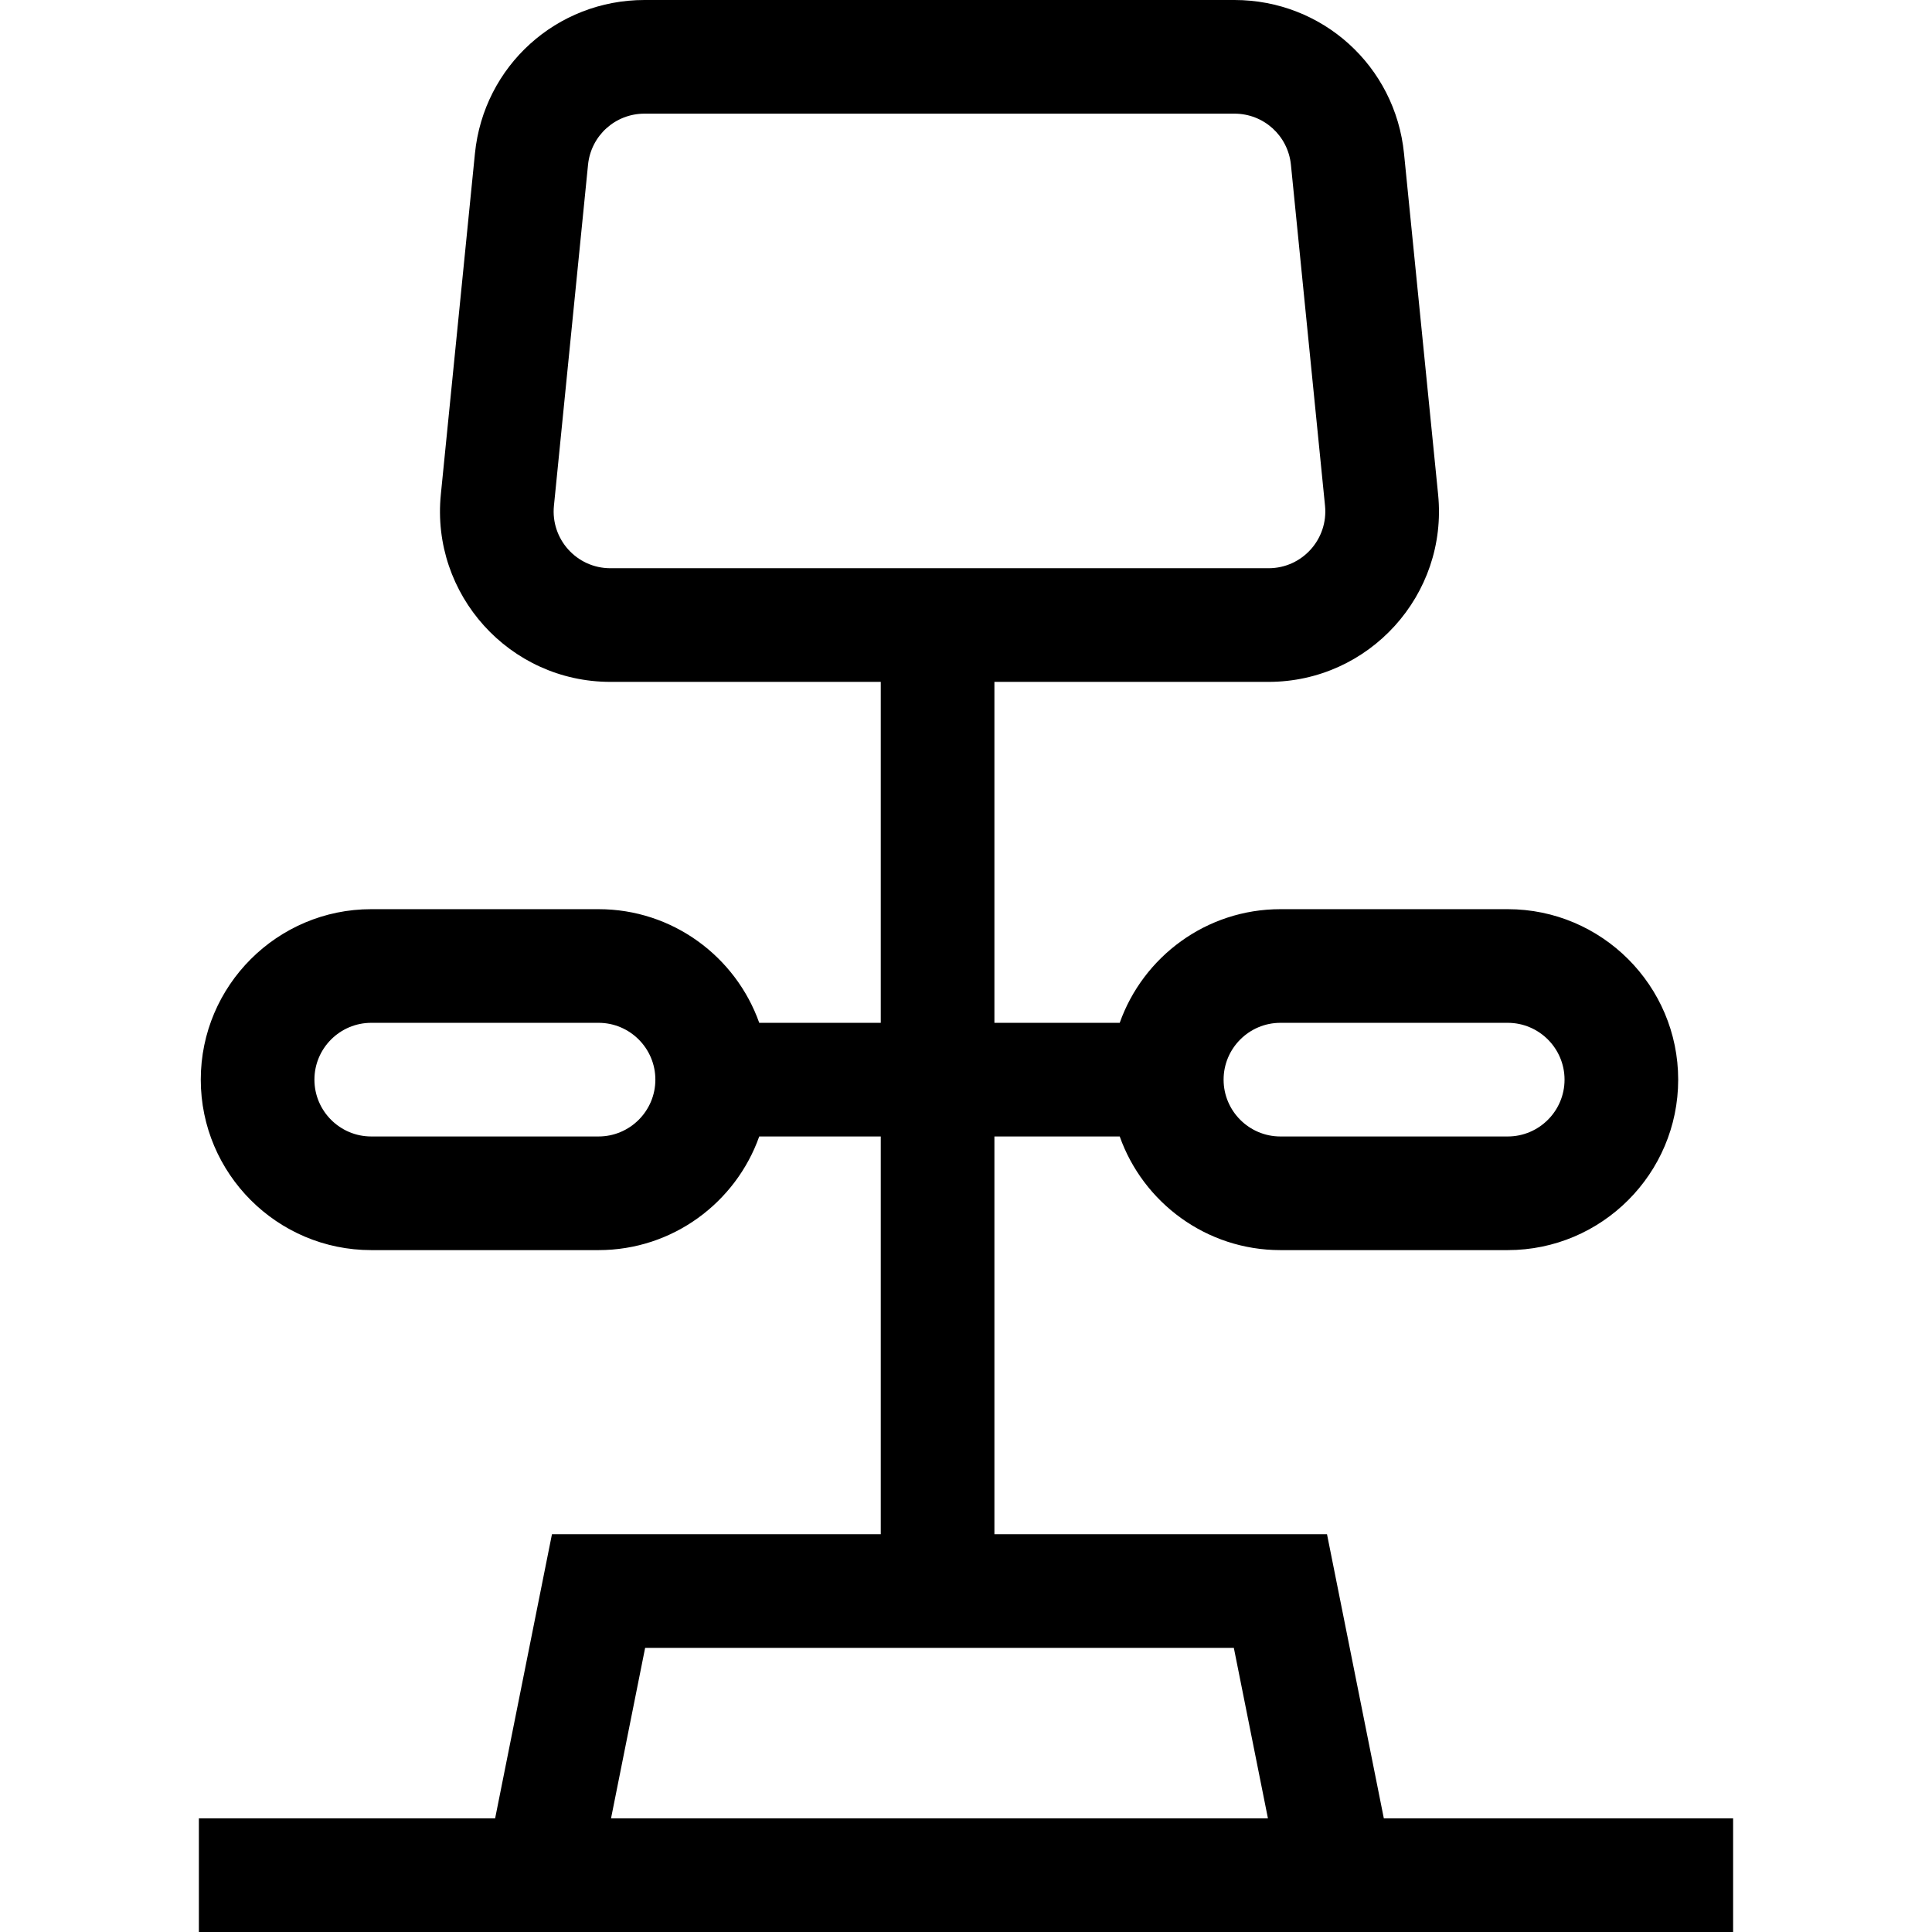 <svg id="Capa_1" enable-background="new 0 0 510 510" height="512" viewBox="0 0 510 510" width="512" xmlns="http://www.w3.org/2000/svg"><g><path d="m365.297 480-15-75h-87.797v-105h33.08c6.192 17.458 22.865 30 42.42 30h60c24.813 0 45-20.187 45-45s-20.187-45-45-45h-60c-19.555 0-36.228 12.542-42.42 30h-33.08v-90h72.351c26.559 0 47.428-22.962 44.776-49.478l-9-90c-2.31-23.101-21.559-40.522-44.776-40.522h-155.702c-23.216 0-42.466 17.42-44.777 40.522l-9 90.001c-2.642 26.427 18.129 49.477 44.777 49.477h71.351v90h-32.08c-6.192-17.458-22.865-30-42.42-30h-60c-24.813 0-45 20.187-45 45s20.187 45 45 45h60c19.555 0 36.227-12.542 42.42-30h32.08v105h-86.797l-15 75h-78.203v30h405v-30zm-27.297-210h60c8.271 0 15 6.729 15 15s-6.729 15-15 15h-60c-8.271 0-15-6.729-15-15s6.729-15 15-15zm-191.776-136.493 9-89.999c.77-7.701 7.187-13.508 14.925-13.508h155.701c7.739 0 14.155 5.807 14.925 13.507l9 90c.876 8.771-5.973 16.492-14.925 16.492h-173.701c-8.955.001-15.802-7.724-14.925-16.492zm11.776 166.493h-60c-8.271 0-15-6.729-15-15s6.729-15 15-15h60c8.271 0 15 6.729 15 15s-6.729 15-15 15zm12.297 135h155.406l9 45h-173.406z"/></g></svg>